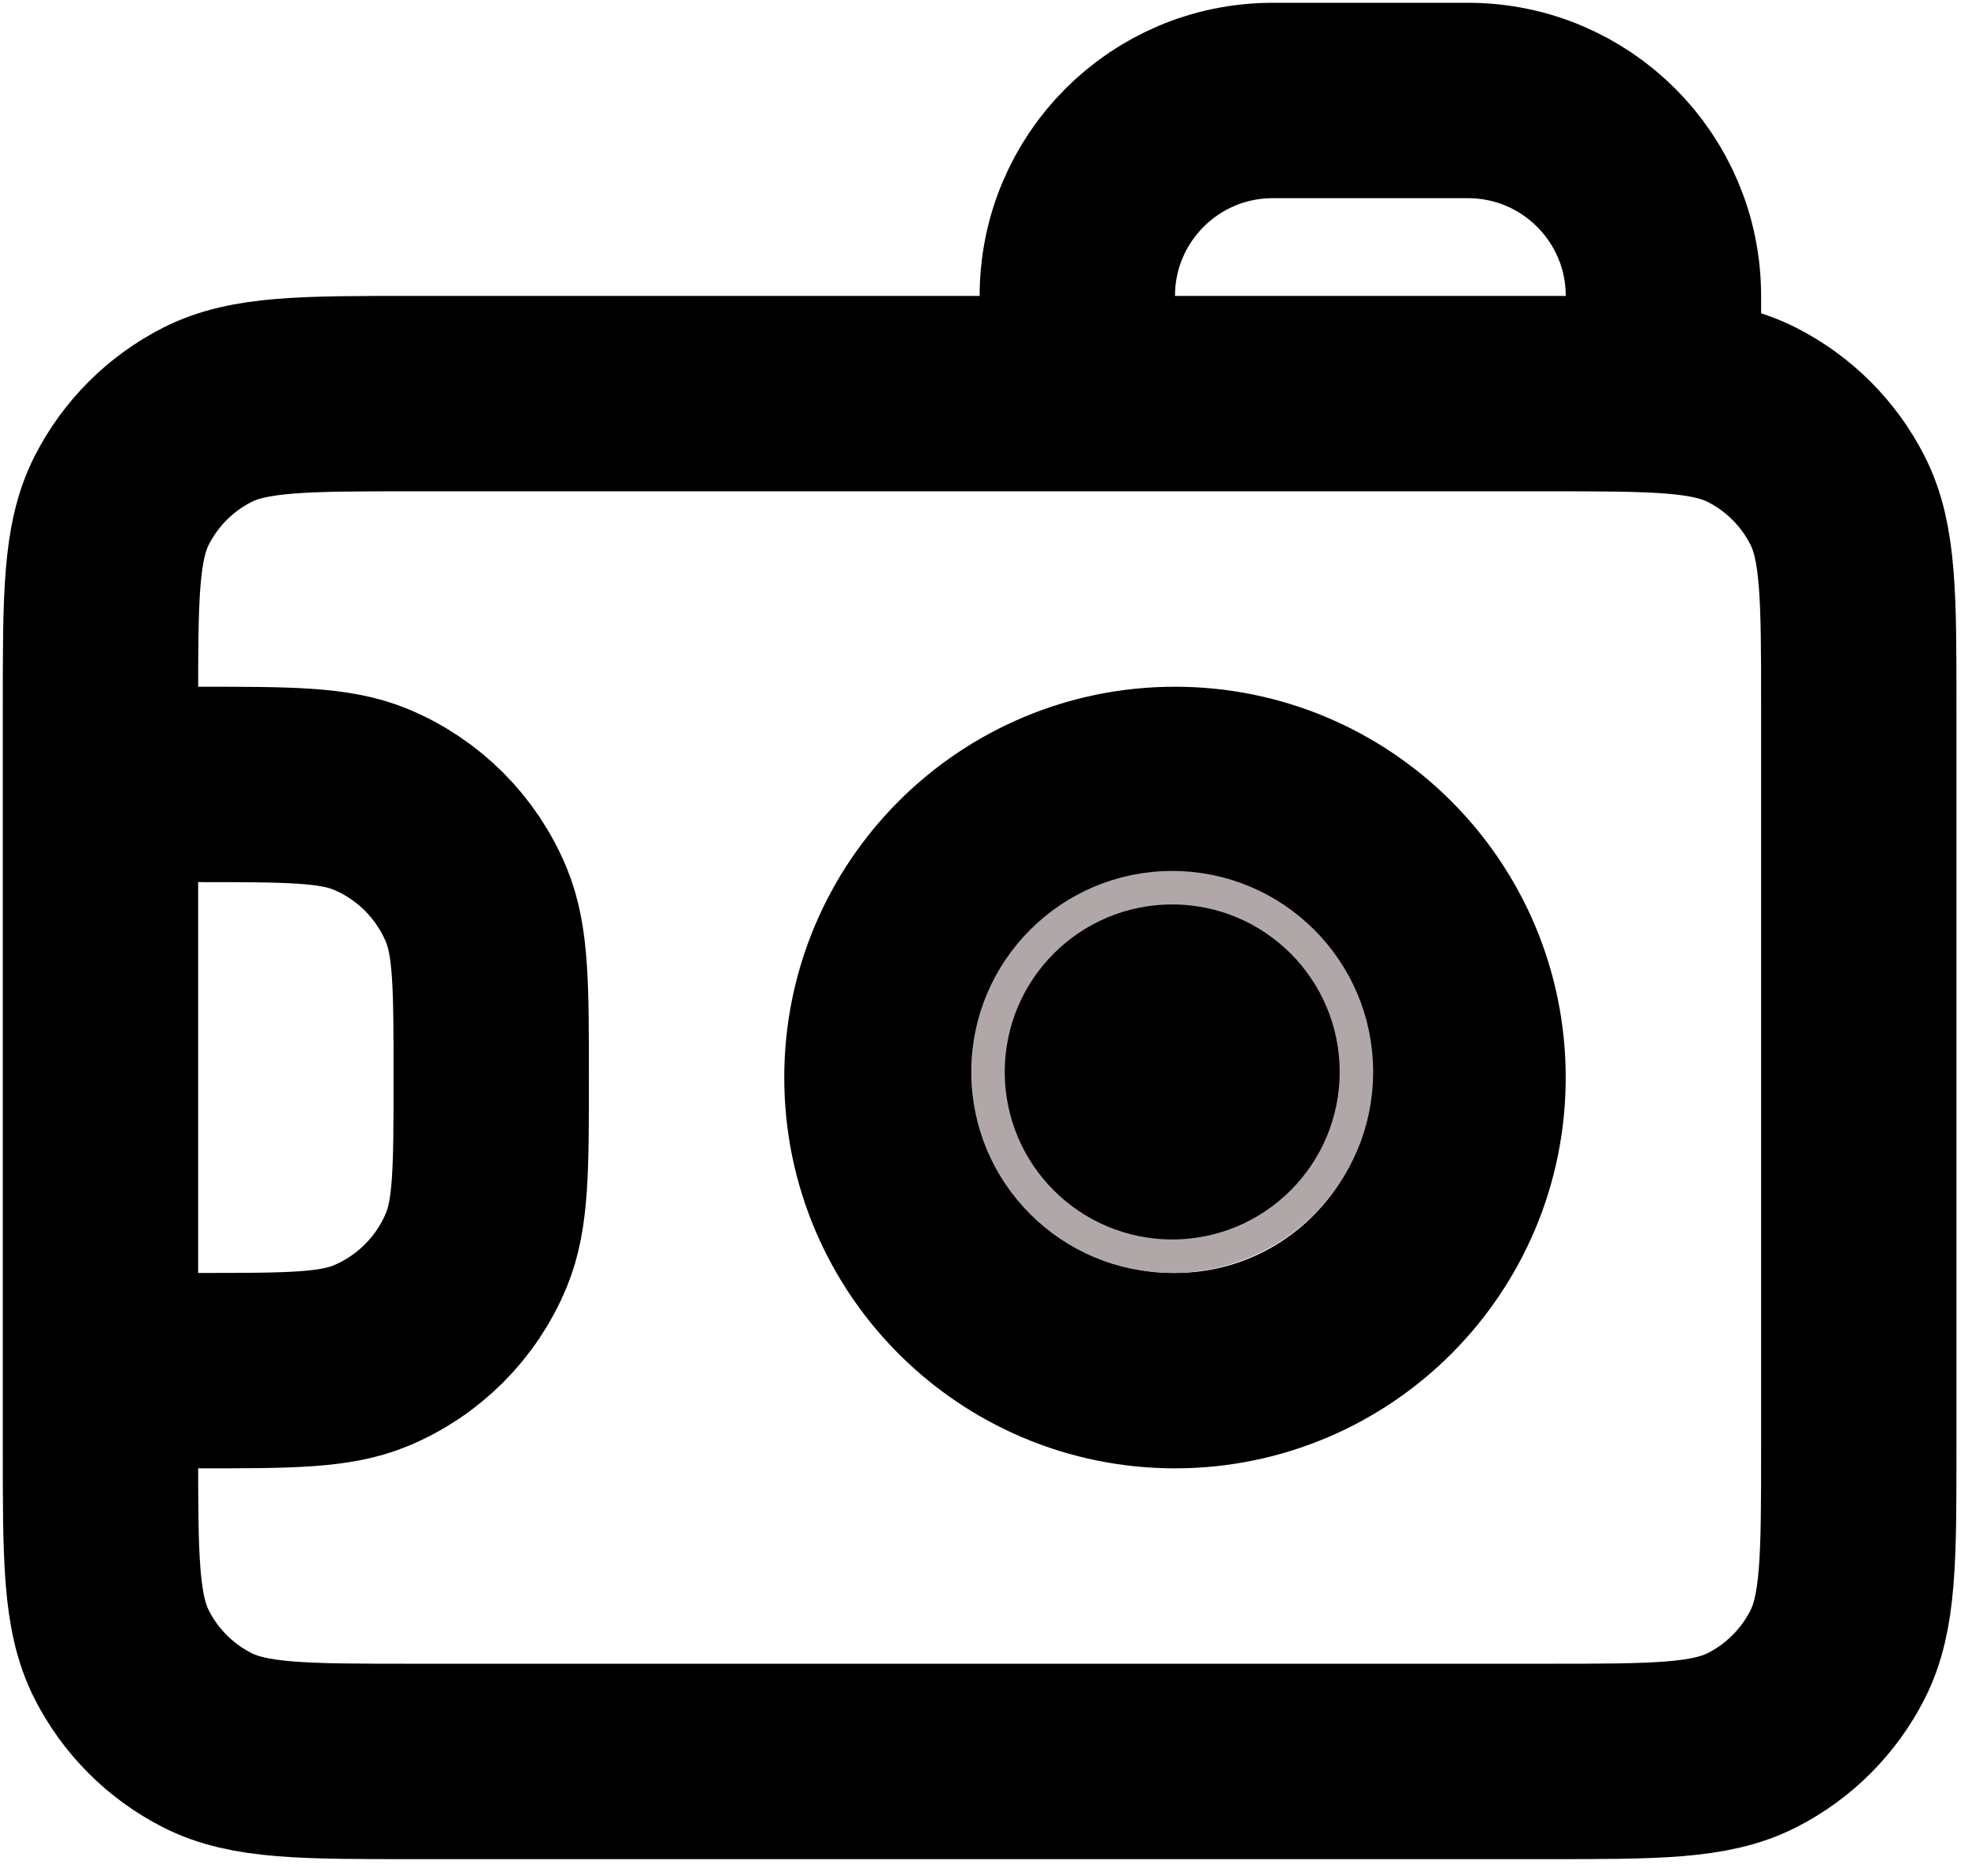 <svg width="59" height="56" viewBox="0 0 59 56" fill="none" xmlns="http://www.w3.org/2000/svg">
<path d="M3 23.417H5.917C8.635 23.417 9.994 23.417 11.066 23.861C12.495 24.453 13.631 25.588 14.223 27.018C14.667 28.09 14.667 29.449 14.667 32.167C14.667 34.885 14.667 36.244 14.223 37.316C13.631 38.745 12.495 39.881 11.066 40.473C9.994 40.917 8.635 40.917 5.917 40.917H3M49.667 11.75V8.833C49.667 5.612 47.055 3 43.833 3H38C34.778 3 32.167 5.612 32.167 8.833V11.75M12.333 52.583H46.167C49.434 52.583 51.067 52.583 52.315 51.947C53.413 51.388 54.305 50.496 54.864 49.398C55.5 48.151 55.5 46.517 55.5 43.25V21.083C55.5 17.816 55.5 16.183 54.864 14.935C54.305 13.837 53.413 12.945 52.315 12.386C51.067 11.75 49.434 11.75 46.167 11.75H12.333C9.066 11.75 7.433 11.75 6.185 12.386C5.087 12.945 4.195 13.837 3.636 14.935C3 16.183 3 17.816 3 21.083V43.25C3 46.517 3 48.151 3.636 49.398C4.195 50.496 5.087 51.388 6.185 51.947C7.433 52.583 9.066 52.583 12.333 52.583ZM43.833 32.167C43.833 36.999 39.916 40.917 35.083 40.917C30.251 40.917 26.333 36.999 26.333 32.167C26.333 27.334 30.251 23.417 35.083 23.417C39.916 23.417 43.833 27.334 43.833 32.167Z" stroke="black" stroke-width="5.833" stroke-linecap="round" stroke-linejoin="round"/>
<circle cx="35" cy="32" r="5.5" fill="black" stroke="#B0A8A8"/>
</svg>

